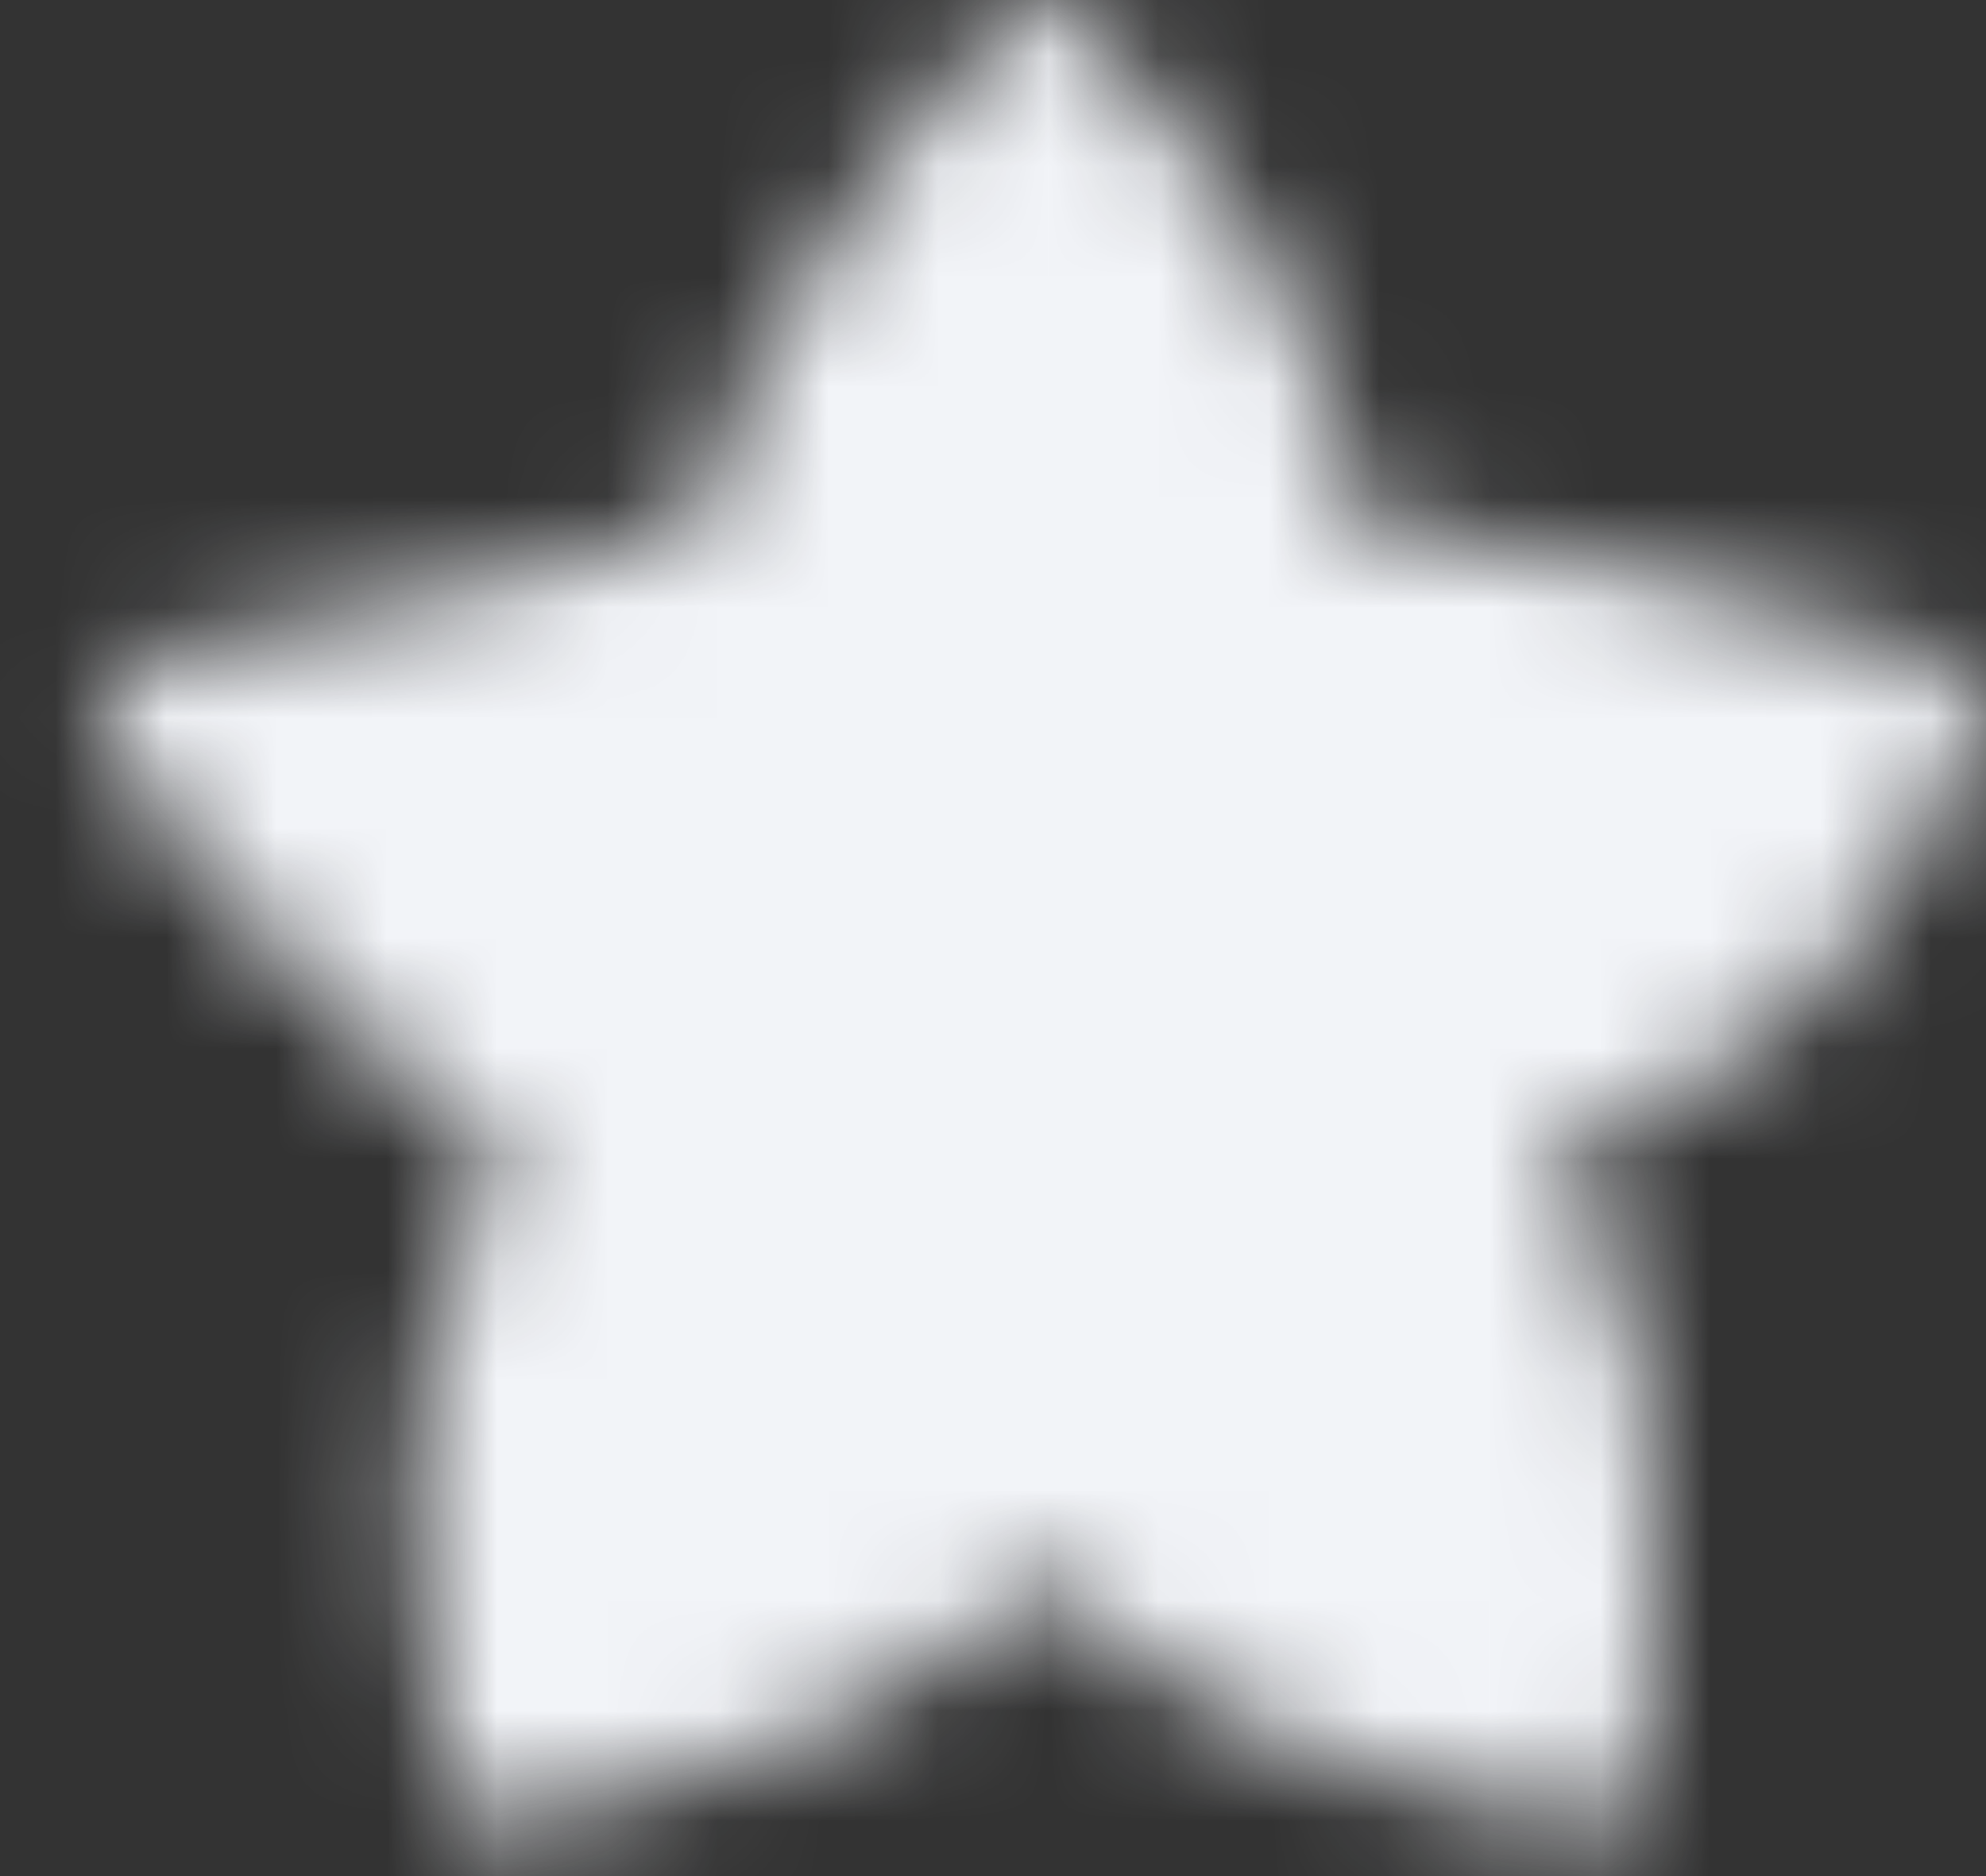 <svg width="18" height="17" viewBox="0 0 18 17" fill="none" xmlns="http://www.w3.org/2000/svg">
<rect x="0" y="0" width="18" height="17" fill="#333333" stroke="none"/>
<g id="Mask group">
<mask id="mask0_1399_11381" style="mask-type:alpha" maskUnits="userSpaceOnUse" x="0" y="0" width="18" height="17">
<g id="Group 11">
<g id="Group 6">
<path id="Vector" d="M14.369 16.581C14.249 16.582 14.133 16.543 14.035 16.47C14.035 16.47 12.127 16.145 11.073 15.547C10.381 15.154 9.457 14.303 9.457 14.303C9.457 14.303 8.479 15.152 7.757 15.547C6.721 16.112 4.926 16.436 4.879 16.47C4.782 16.544 4.664 16.584 4.543 16.583C4.422 16.583 4.305 16.542 4.207 16.468C4.11 16.393 4.038 16.288 4.002 16.169C3.966 16.049 3.967 15.92 4.006 15.801C4.006 15.801 3.634 13.866 3.818 12.645C3.958 11.721 4.543 10.364 4.543 10.364C4.543 10.364 3.827 9.887 3.403 9.535C2.388 8.692 1.164 7.003 1.164 7.003C1.063 6.932 0.988 6.829 0.948 6.709C0.908 6.59 0.905 6.461 0.941 6.34C0.977 6.219 1.049 6.114 1.147 6.038C1.244 5.963 1.363 5.923 1.484 5.922C1.484 5.922 3.355 5.534 4.543 5.237C5.234 5.064 6.306 4.768 6.306 4.768C6.306 4.768 6.624 3.731 6.927 3.109C7.502 1.933 8.916 0.41 8.916 0.41C8.953 0.291 9.025 0.187 9.122 0.113C9.22 0.04 9.337 0 9.457 0C9.578 0 9.695 0.04 9.792 0.113C9.89 0.187 9.962 0.291 9.999 0.41C9.999 0.41 11.431 1.946 11.902 3.166C12.135 3.769 12.317 4.768 12.317 4.768C12.317 4.768 13.413 4.888 14.107 5.016C15.43 5.26 17.431 5.924 17.431 5.924C17.552 5.924 17.671 5.965 17.769 6.04C17.866 6.115 17.939 6.22 17.975 6.341C18.011 6.462 18.009 6.591 17.969 6.711C17.929 6.83 17.853 6.933 17.753 7.005C17.753 7.005 16.845 8.81 15.841 9.535C15.232 9.975 14.107 10.364 14.107 10.364C14.107 10.364 14.75 11.715 14.932 12.645C15.168 13.854 14.908 15.8 14.908 15.8C14.937 15.889 14.945 15.984 14.932 16.076C14.918 16.169 14.884 16.258 14.831 16.334C14.779 16.41 14.709 16.473 14.629 16.516C14.549 16.559 14.46 16.581 14.369 16.581Z" fill="#CDD1DB"/>
</g>
</g>
</mask>
<g mask="url(#mask0_1399_11381)">
<rect id="Rectangle 145" x="-0.328" y="-2.487" width="15.754" height="22.387" fill="#F2F4F8"/>
<rect id="Rectangle 146" x="4.647" y="-2.902" width="15.754" height="22.387" fill="#F2F4F8"/>
</g>
</g>
</svg>
